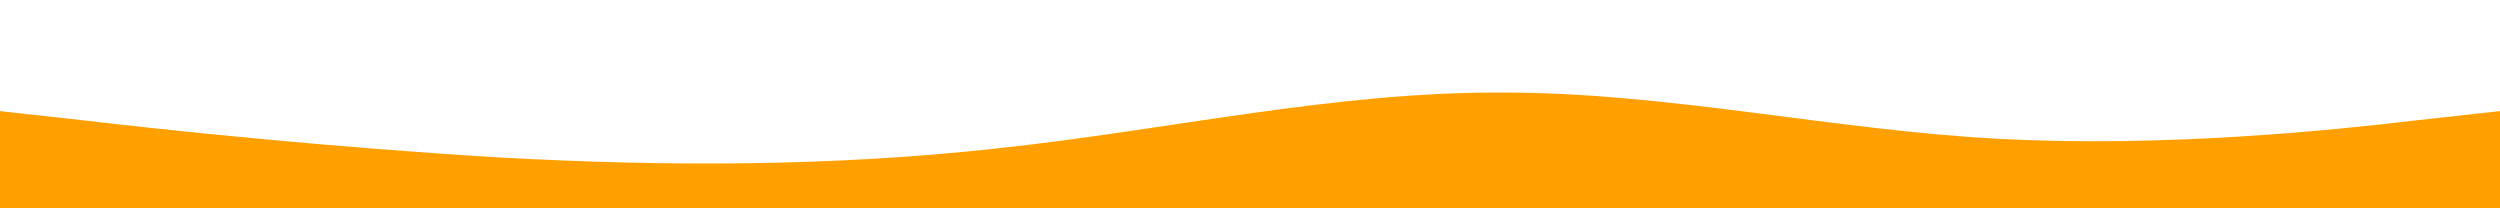 <svg xmlns="http://www.w3.org/2000/svg" viewBox="0 0 1440 120">
  <path fill="#FFA000" fill-opacity="1" d="M0,64L48,69.3C96,75,192,85,288,90.7C384,96,480,96,576,85.3C672,75,768,53,864,53.3C960,53,1056,75,1152,80C1248,85,1344,75,1392,69.3L1440,64L1440,120L1392,120C1344,120,1248,120,1152,120C1056,120,960,120,864,120C768,120,672,120,576,120C480,120,384,120,288,120C192,120,96,120,48,120L0,120Z"></path>
</svg> 